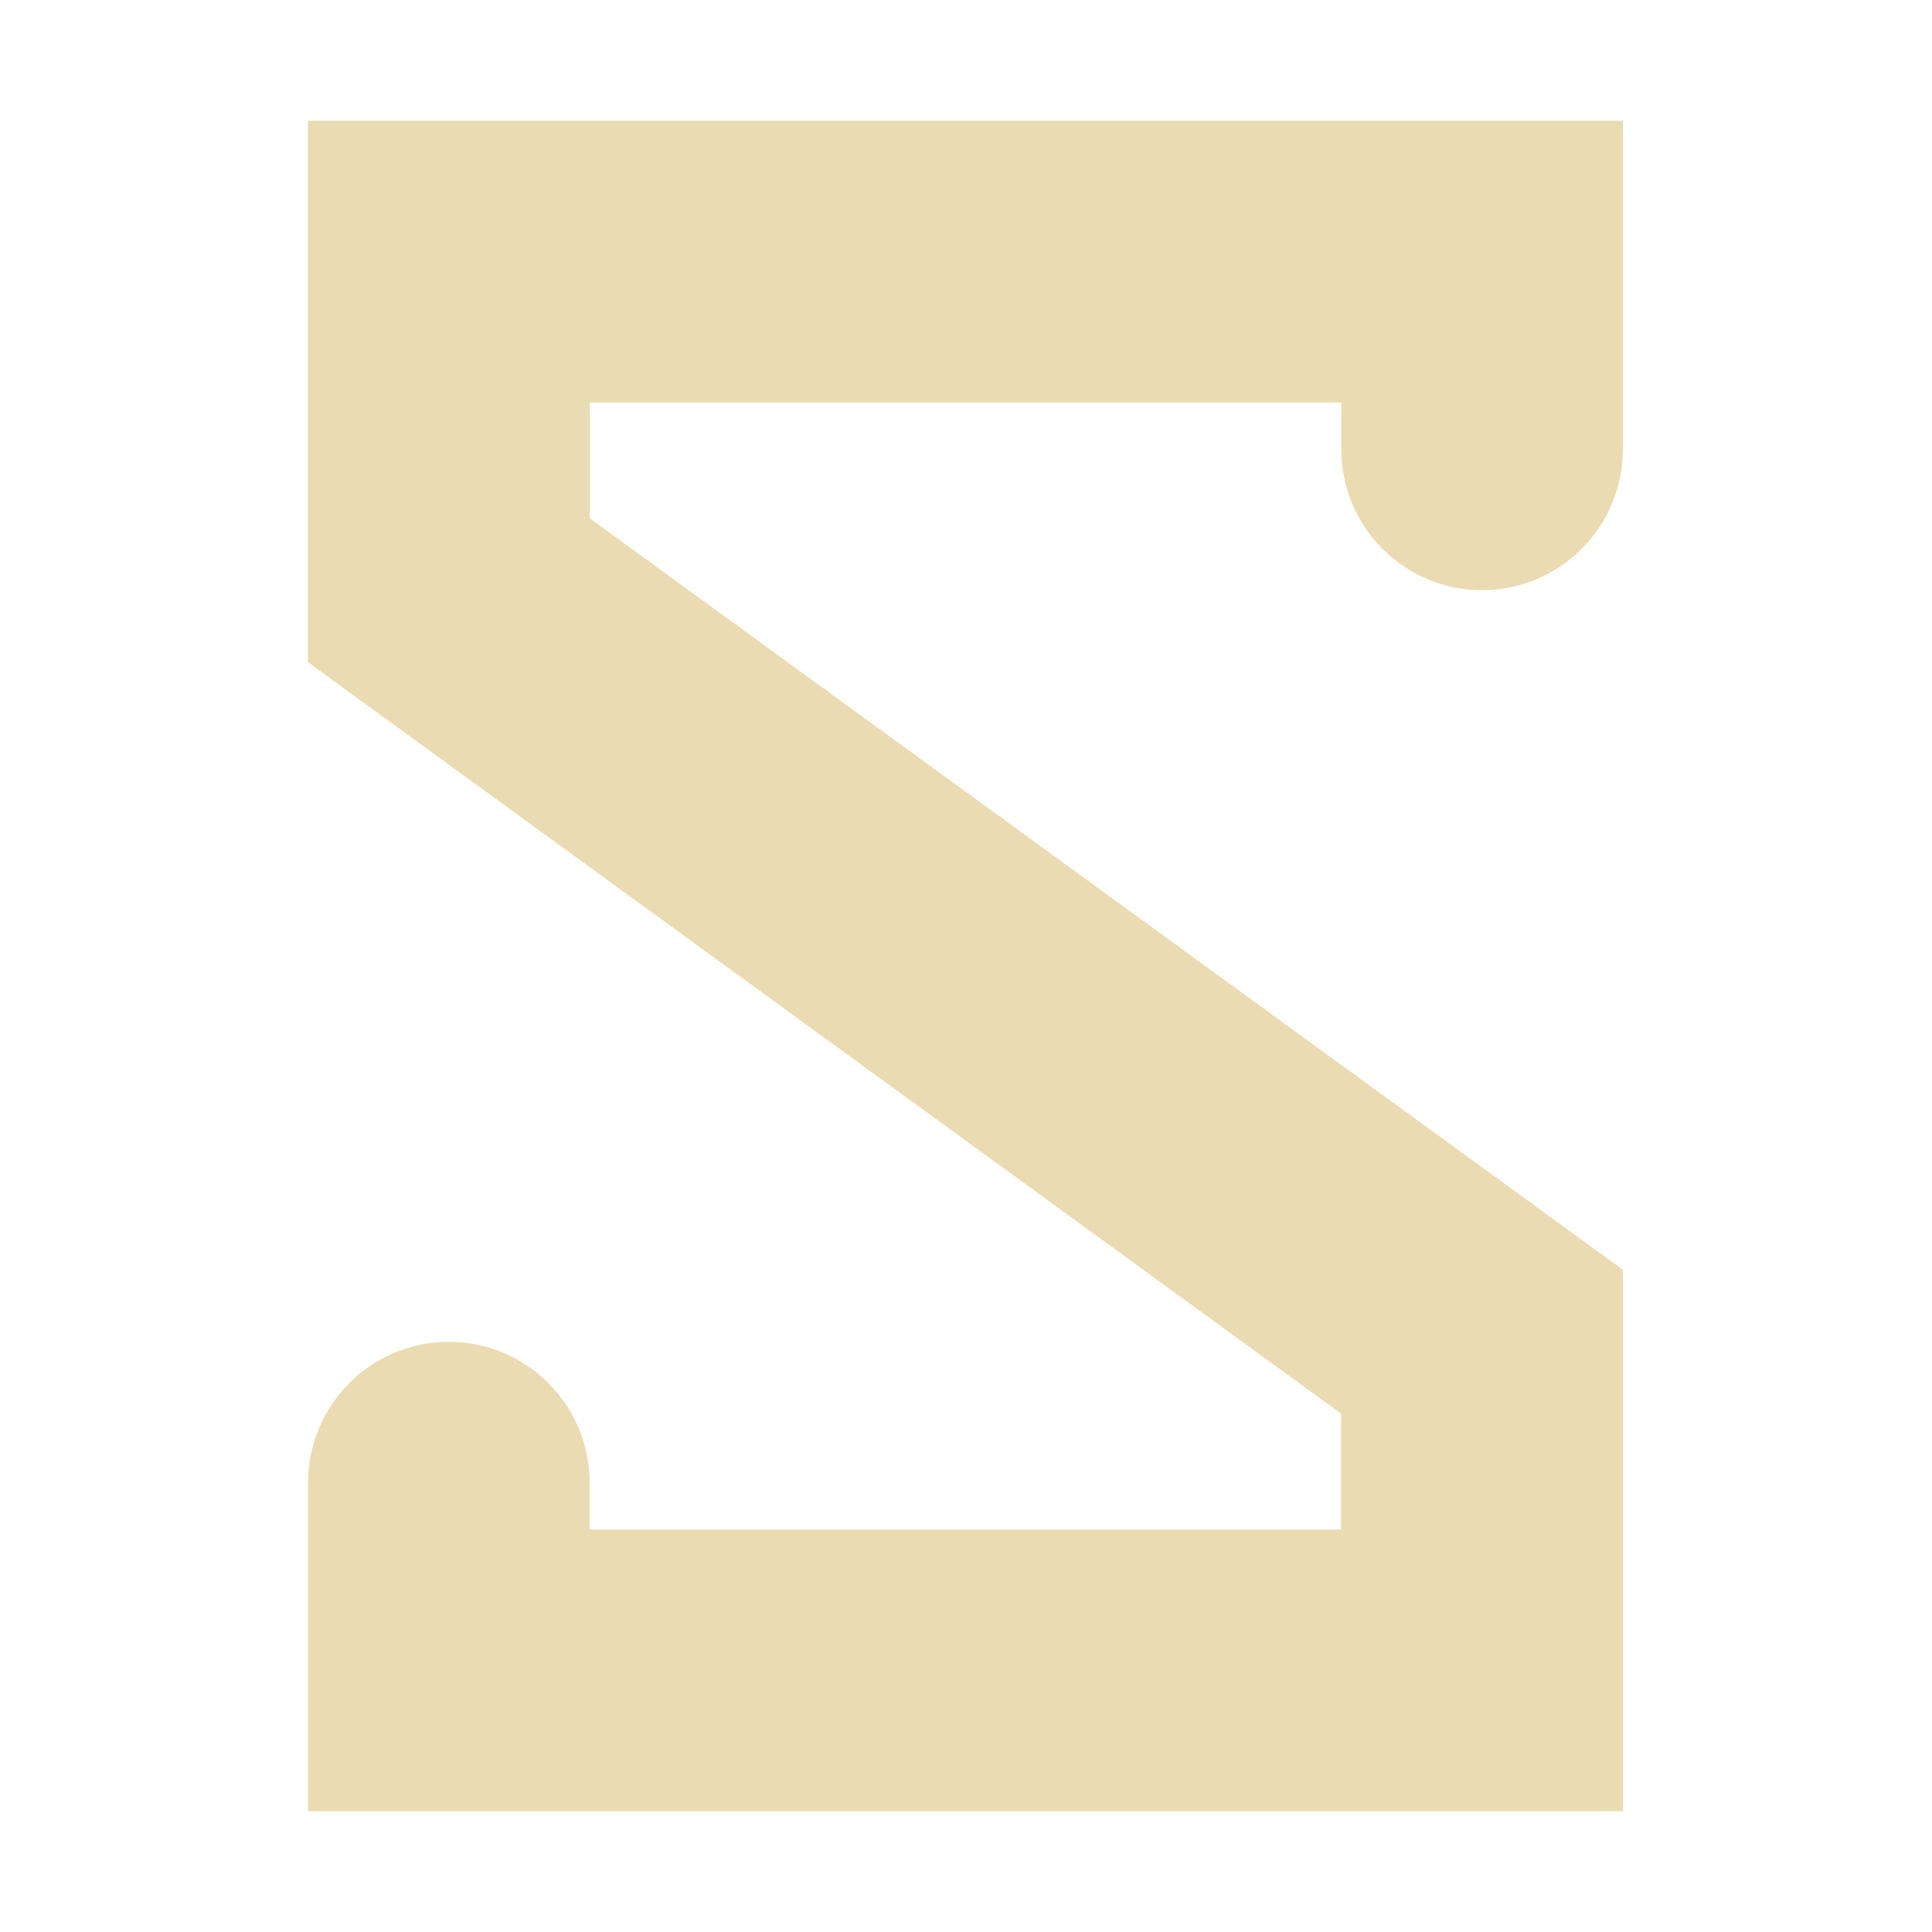 <svg width="16" height="16" version="1.1" xmlns="http://www.w3.org/2000/svg">
  <defs>
    <style id="current-color-scheme" type="text/css">.ColorScheme-Text { color:#ebdbb2; } .ColorScheme-Highlight { color:#458588; }</style>
  </defs>
  <path class="ColorScheme-Text" d="m13.44 3.722c0 0.311-0.124 0.606-0.342 0.824s-0.514 0.342-0.824 0.342c-0.311 0-0.606-0.124-0.824-0.342s-0.342-0.513-0.342-0.824v-0.389h-6.223v0.96l8.556 6.223v4.484h-10.89v-2.722c0-0.311 0.124-0.606 0.342-0.824s0.514-0.342 0.824-0.342c0.311 0 0.606 0.124 0.824 0.342s0.342 0.513 0.342 0.824v0.389h6.223v-0.96l-8.556-6.223v-4.484h10.89z" fill="currentColor"/>
</svg>
